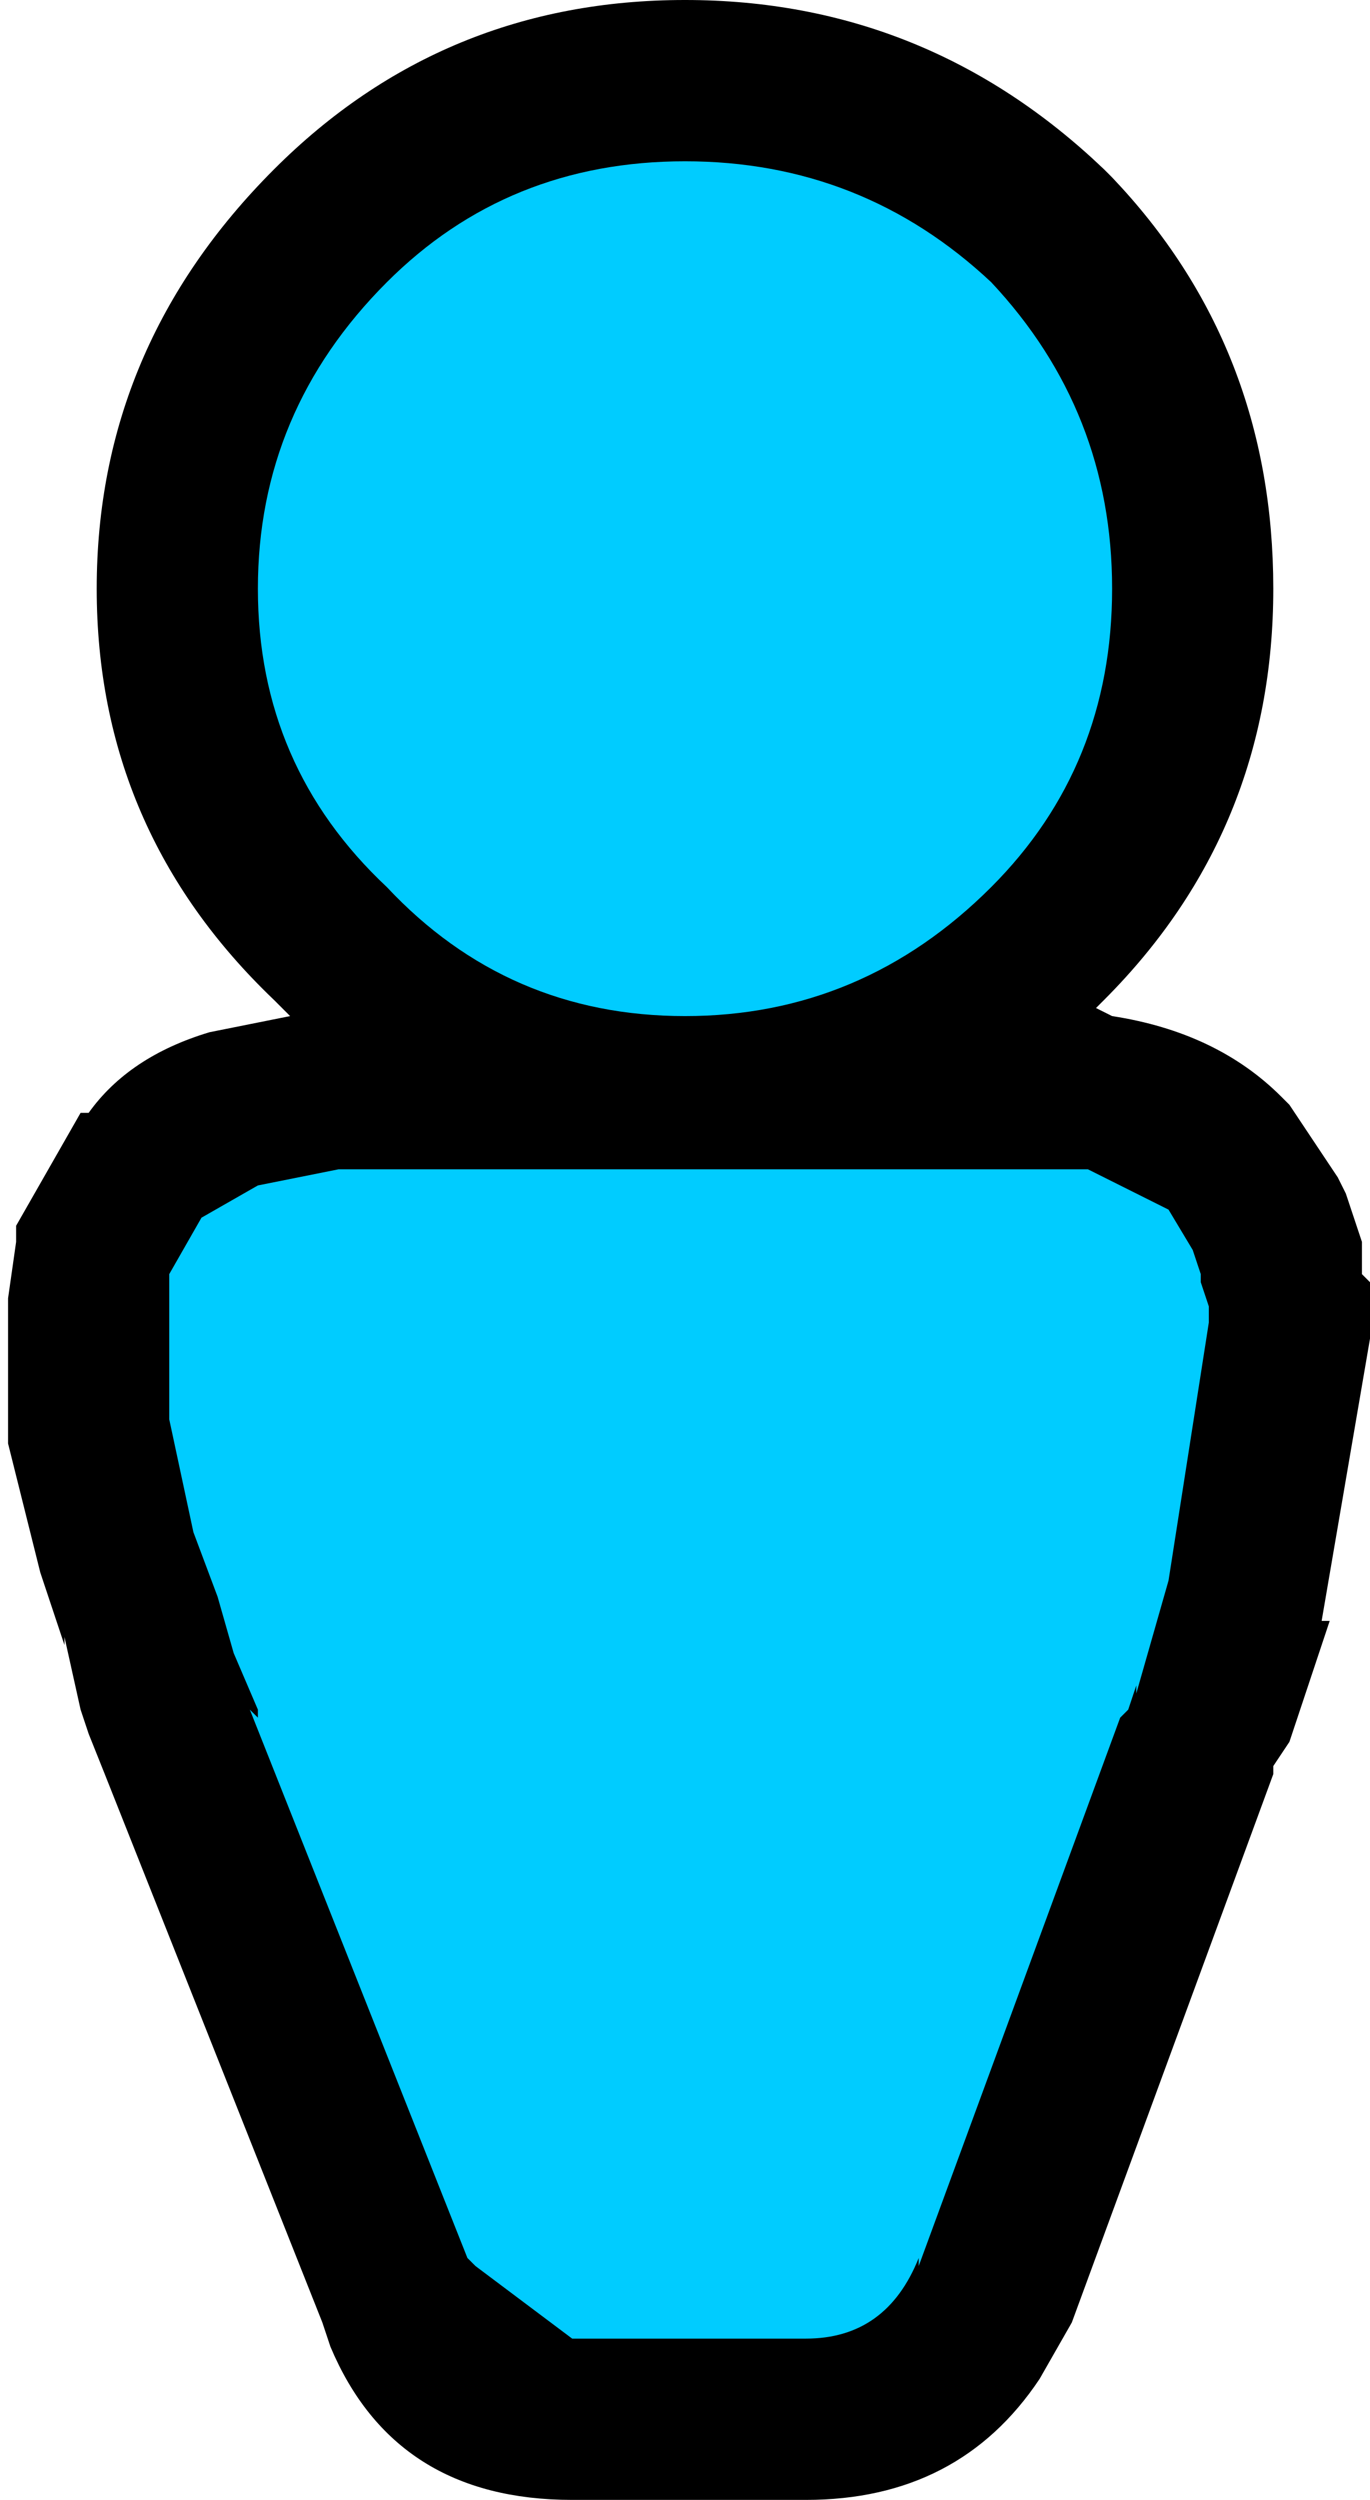 <?xml version="1.0" encoding="UTF-8" standalone="no"?>
<svg xmlns:ffdec="https://www.free-decompiler.com/flash" xmlns:xlink="http://www.w3.org/1999/xlink" ffdec:objectType="frame" height="15.5px" width="8.5px" xmlns="http://www.w3.org/2000/svg">
  <g transform="matrix(1.0, 0.0, 0.0, 1.0, -11.8, -3.55)">
    <use ffdec:characterId="1178" height="15.5" transform="matrix(1.0, 0.0, 0.0, 1.0, 11.8, 3.55)" width="8.5" xlink:href="#shape0"/>
  </g>
  <defs>
    <g id="shape0" transform="matrix(1.0, 0.0, 0.0, 1.0, -11.8, -3.55)">
      <path d="M20.3 11.8 L20.3 11.85 20.0 13.6 20.05 13.6 19.8 14.35 19.7 14.5 19.7 14.6 19.7 14.55 18.45 17.95 18.25 18.3 Q17.75 19.05 16.8 19.05 L15.35 19.05 Q14.25 19.05 13.85 18.1 L13.8 17.95 12.45 14.55 12.35 14.3 12.3 14.15 12.2 13.7 12.2 13.75 12.05 13.3 11.85 12.5 11.85 12.4 11.85 12.35 11.85 12.0 11.85 11.6 11.9 11.25 11.9 11.15 12.3 10.45 12.35 10.45 Q12.6 10.1 13.1 9.95 L13.6 9.85 13.55 9.8 13.5 9.75 Q12.4 8.7 12.4 7.2 12.4 5.7 13.5 4.6 14.55 3.55 16.05 3.55 17.55 3.55 18.65 4.6 L18.7 4.65 Q19.7 5.7 19.7 7.2 19.7 8.7 18.65 9.75 L18.6 9.8 18.7 9.85 Q19.35 9.95 19.75 10.35 L19.8 10.4 20.1 10.85 20.15 10.95 20.25 11.25 20.25 11.45 20.3 11.5 20.3 11.8" fill="#000000" fill-rule="evenodd" stroke="none"/>
      <path d="M17.95 5.3 Q18.7 6.1 18.7 7.2 18.7 8.3 17.95 9.05 17.15 9.85 16.05 9.85 14.95 9.85 14.2 9.05 13.4 8.3 13.4 7.2 13.4 6.1 14.2 5.3 14.95 4.55 16.05 4.55 17.15 4.55 17.95 5.3 M12.85 12.3 L12.85 11.9 12.85 11.7 12.85 11.45 13.05 11.1 13.4 10.9 13.9 10.8 18.4 10.8 18.5 10.8 18.55 10.8 19.05 11.05 19.2 11.3 19.25 11.45 19.25 11.5 19.3 11.65 19.3 11.75 19.05 13.35 18.85 14.05 18.85 14.0 18.8 14.15 18.75 14.2 17.5 17.6 17.5 17.55 Q17.3 18.05 16.8 18.05 L15.35 18.05 14.75 17.6 14.7 17.55 13.35 14.15 13.4 14.2 13.4 14.15 13.25 13.8 13.15 13.45 13.0 13.05 12.85 12.35 12.85 12.3" fill="#00ccff" fill-rule="evenodd" stroke="none"/>
    </g>
  </defs>
</svg>
